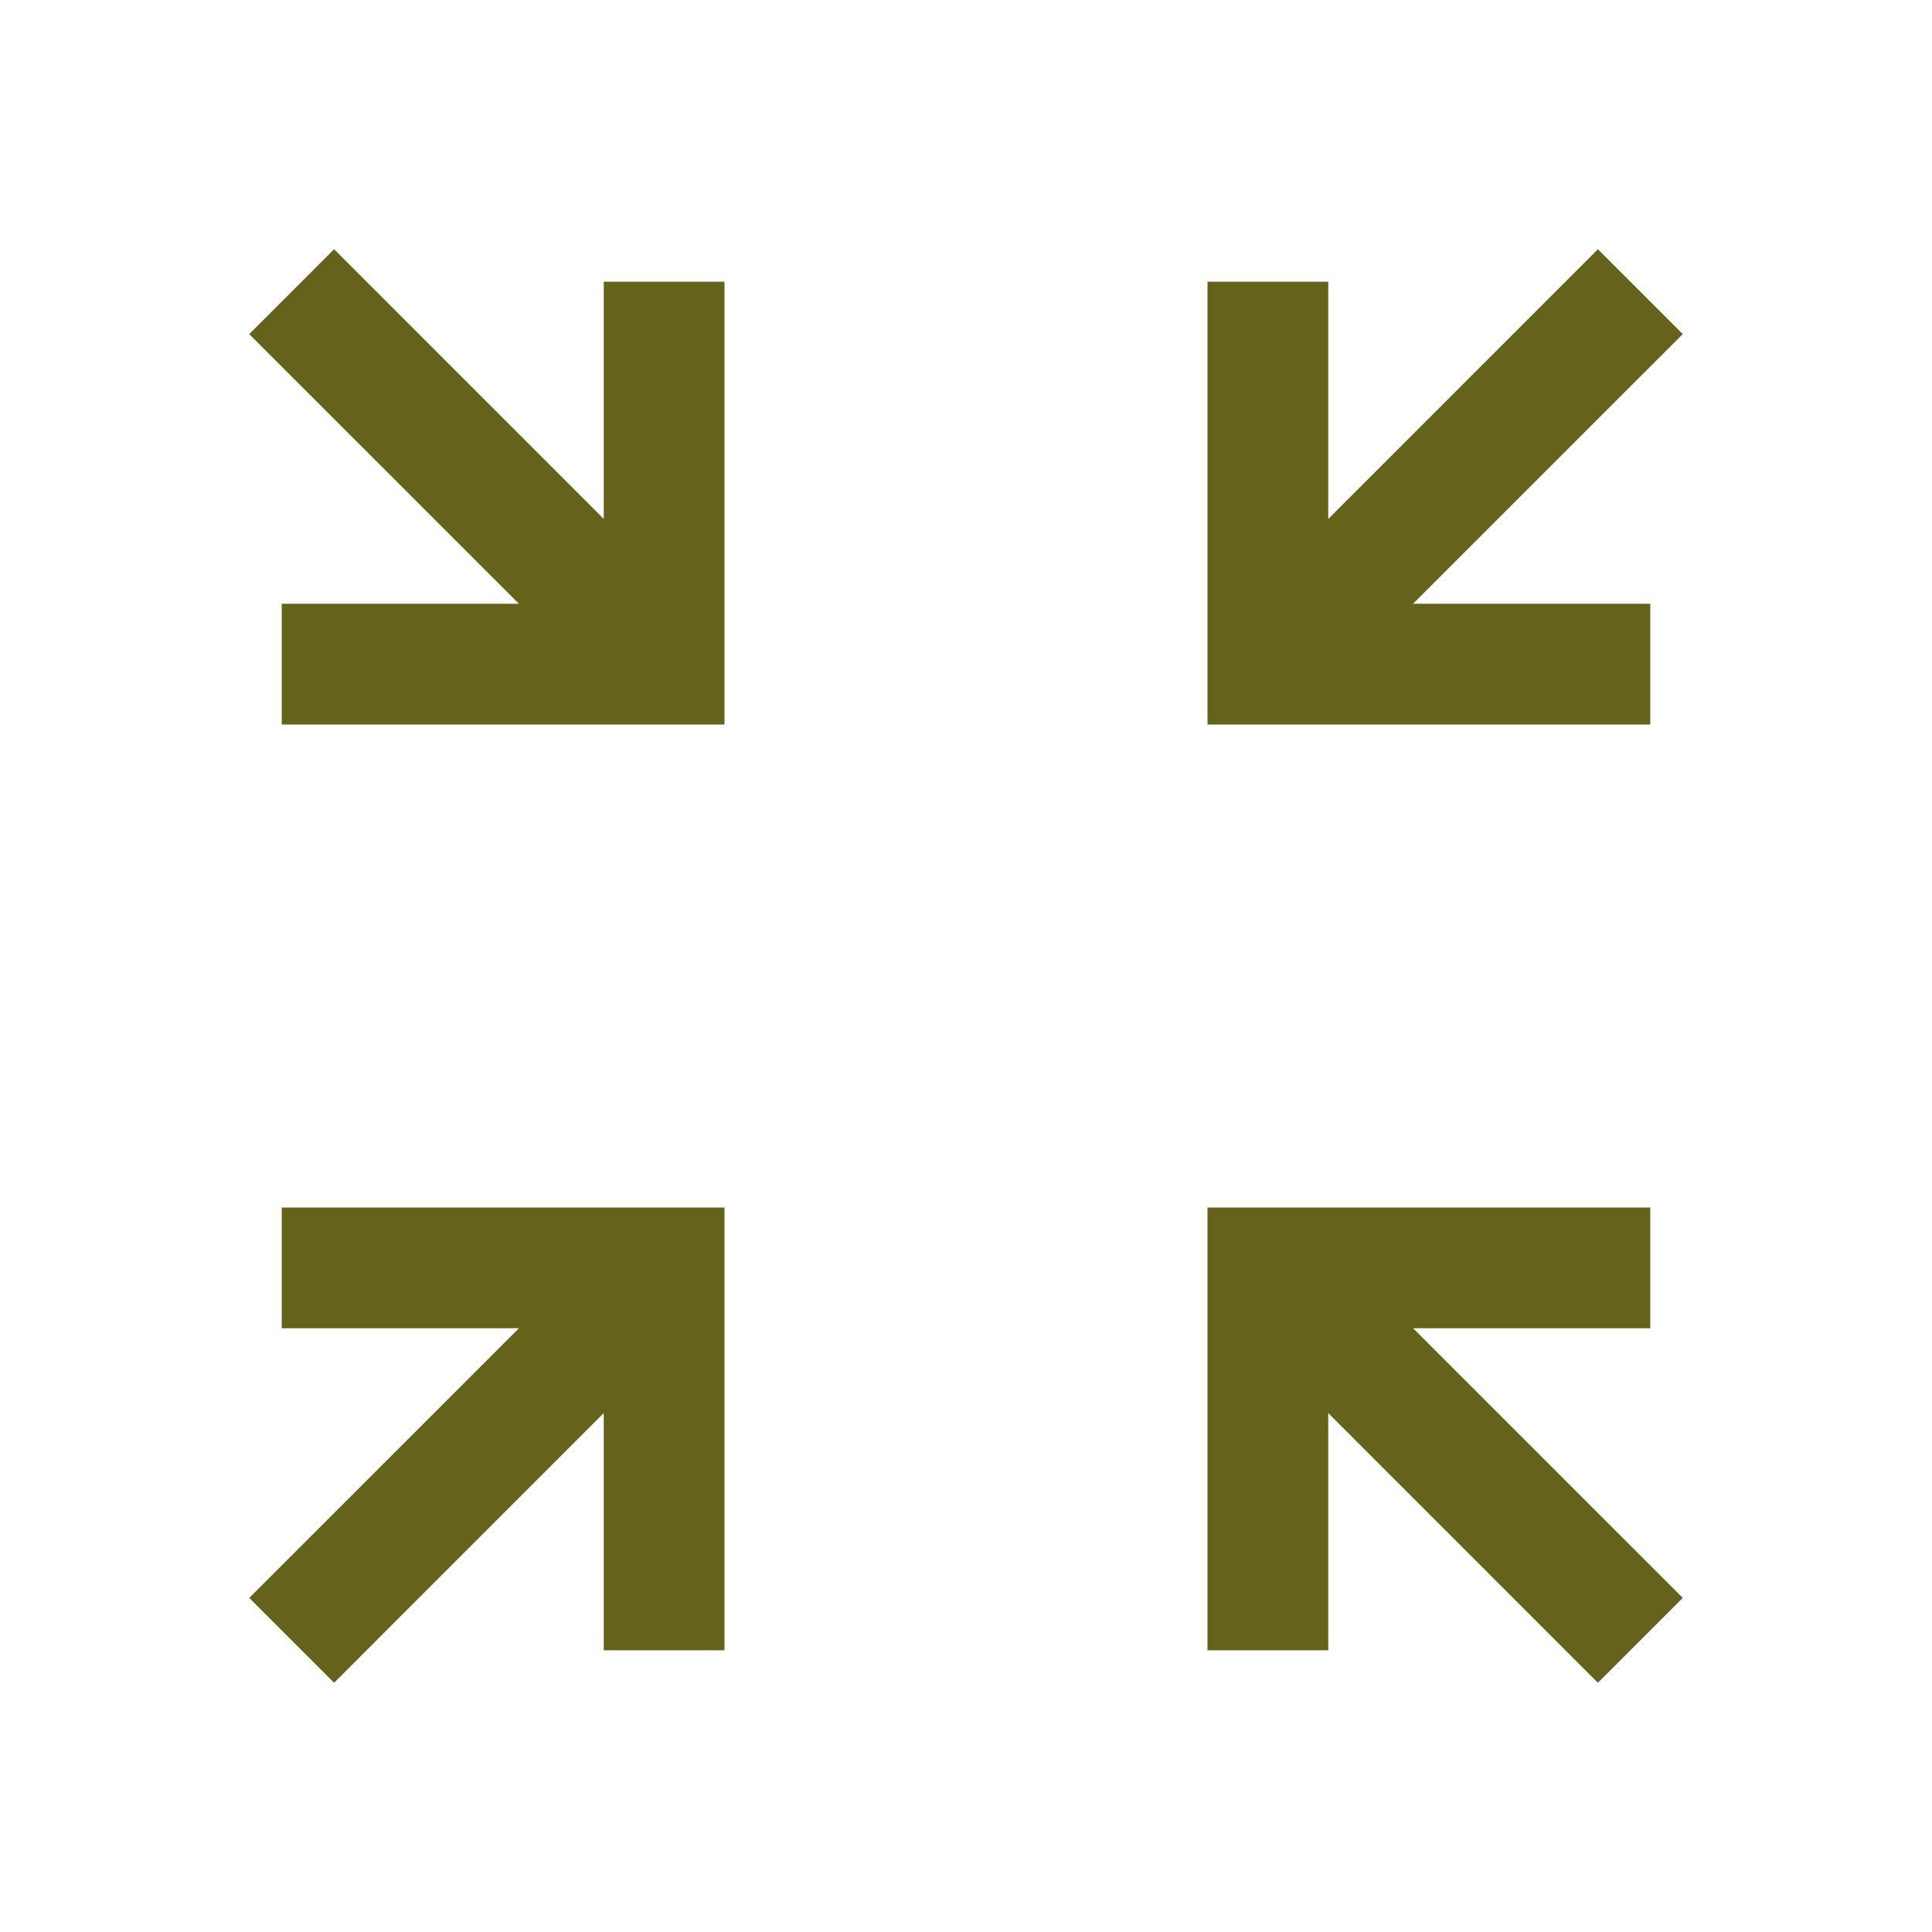 <svg width="40" height="40" viewBox="0 0 40 40" fill="none" xmlns="http://www.w3.org/2000/svg">
<path d="M6.917 34.84L5.16 33.083L10.744 27.5H5.833V25H15V34.167H12.5V29.256L6.917 34.84ZM33.083 34.84L27.5 29.256V34.167H25V25H34.167V27.5H29.256L34.84 33.083L33.083 34.84ZM5.833 15V12.5H10.744L5.16 6.917L6.917 5.16L12.5 10.744V5.833H15V15H5.833ZM25 15V5.833H27.5V10.744L33.083 5.16L34.84 6.917L29.256 12.5H34.167V15H25Z" fill="#65621B"/>
</svg>
